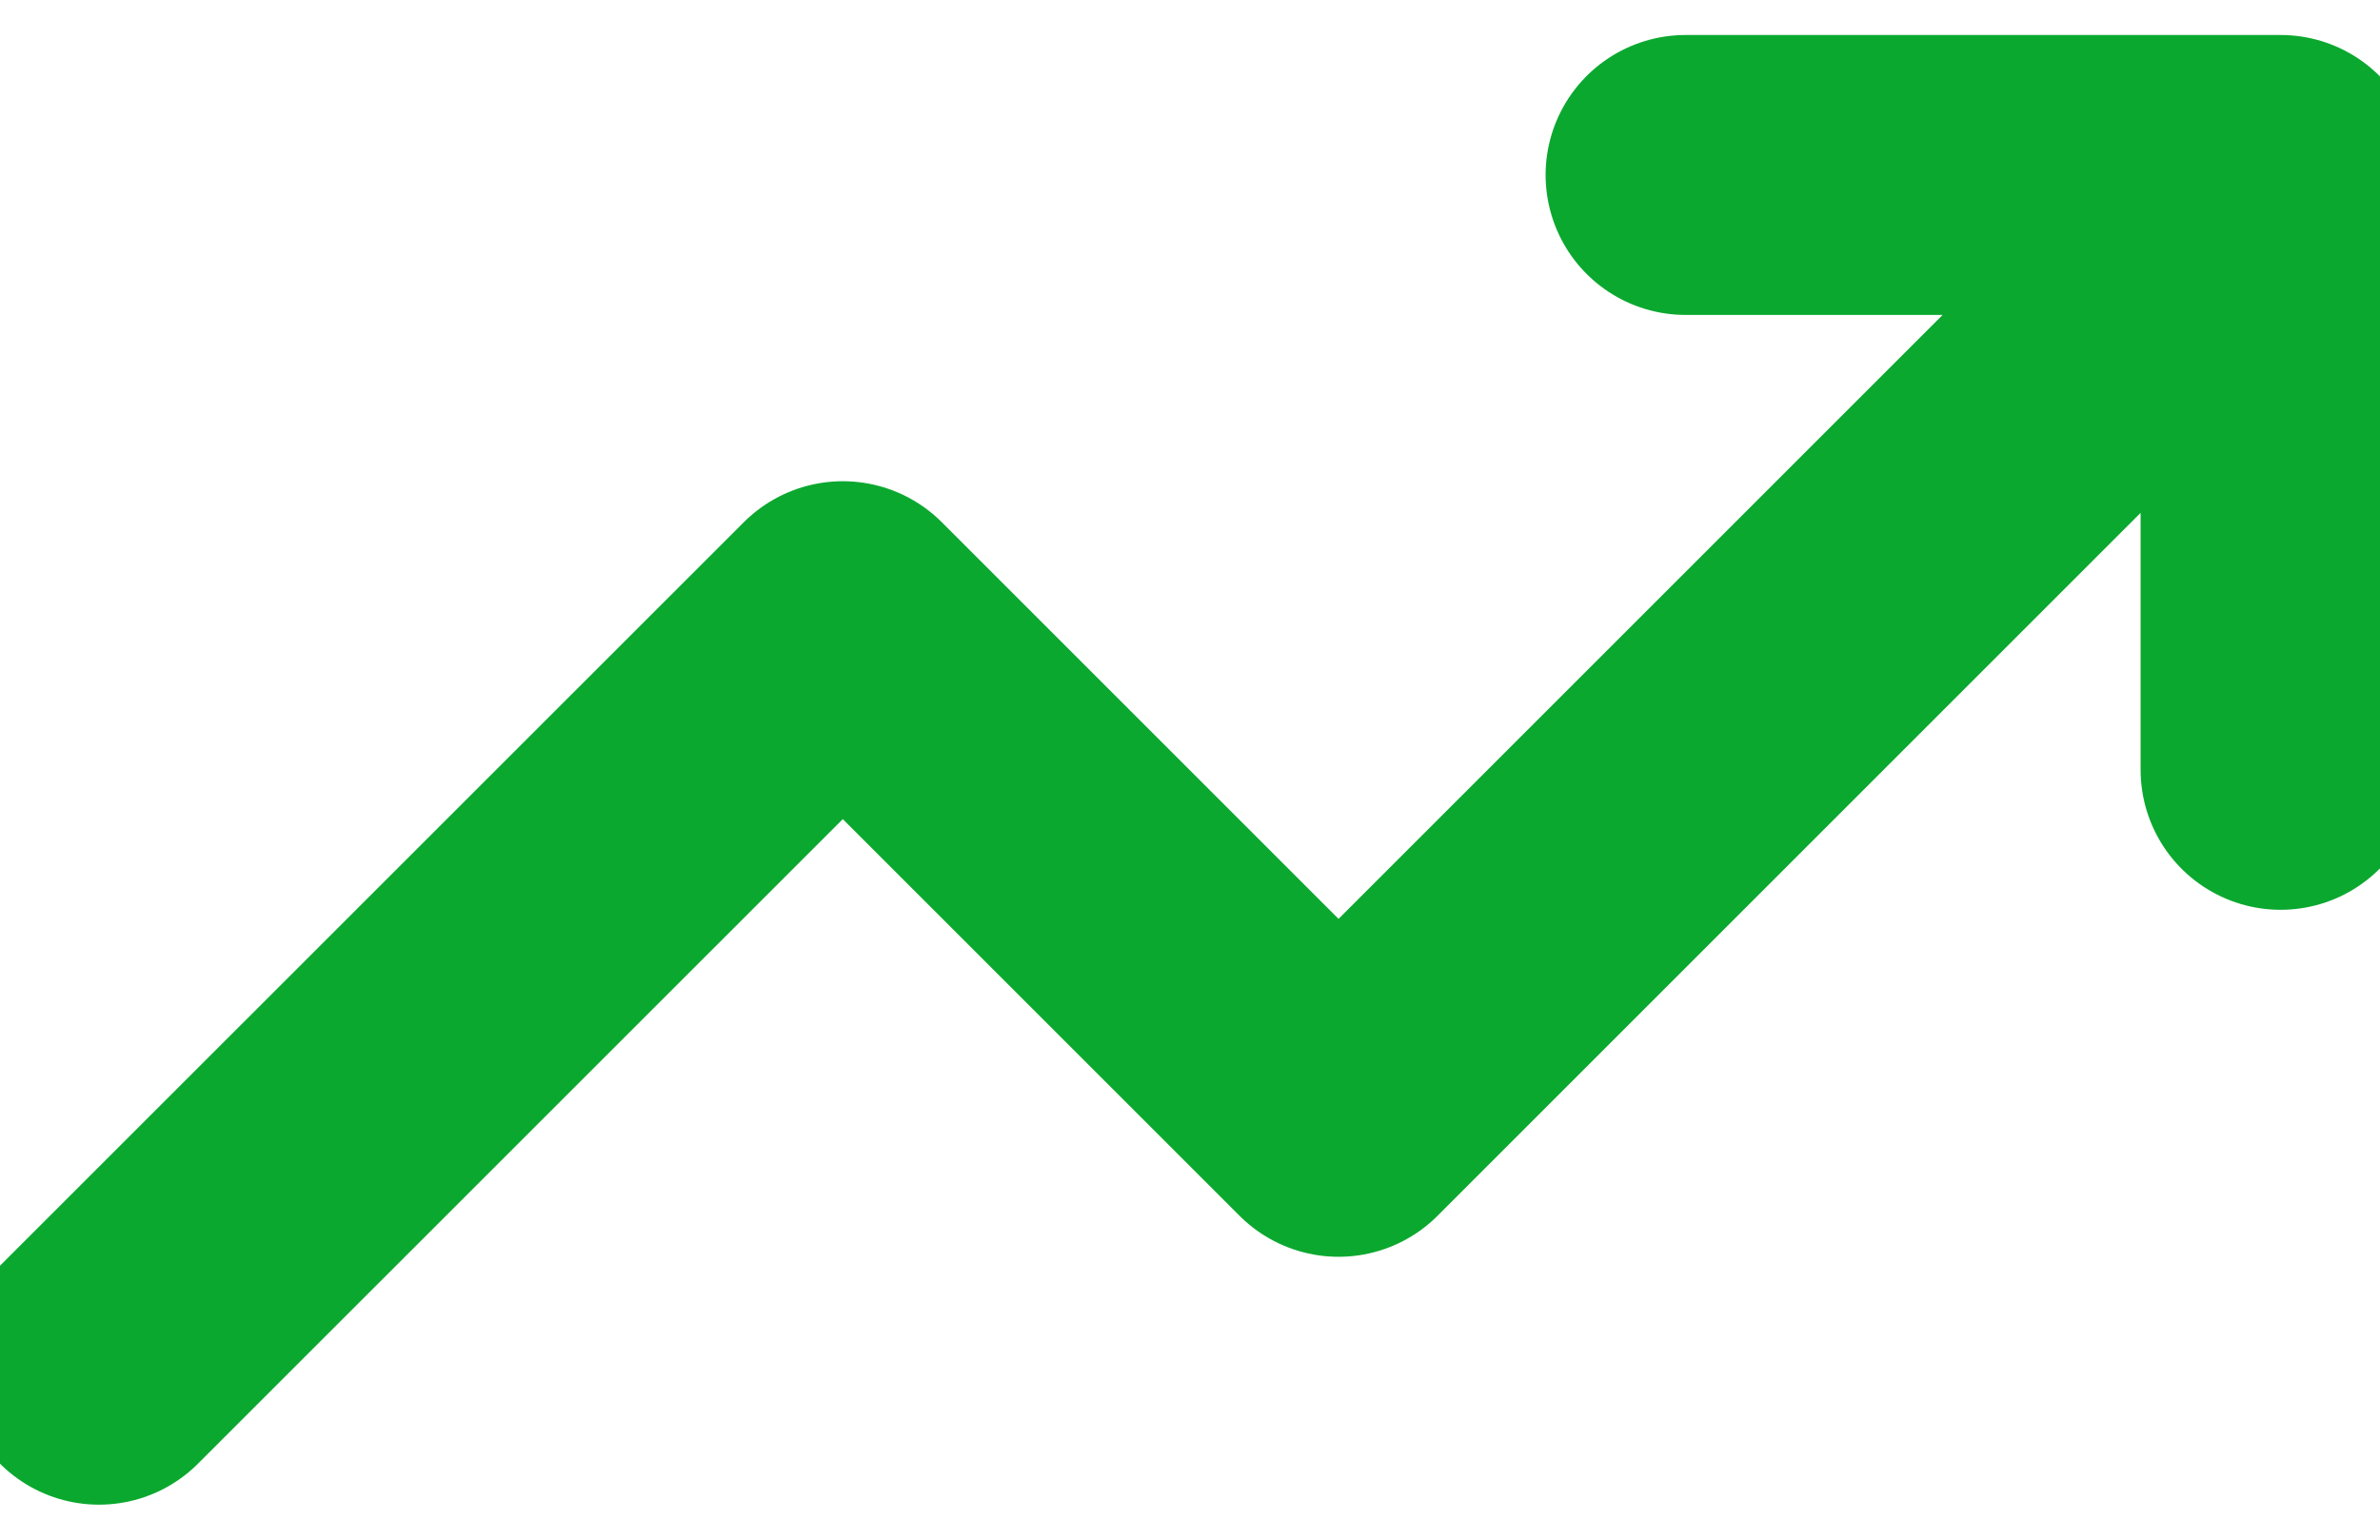 <svg width="17" height="11" viewBox="0 0 17 11" fill="none" xmlns="http://www.w3.org/2000/svg">
<path d="M16.29 1.25L9.561 7.979L6.02 4.438L0.707 9.75M16.29 1.25H12.04M16.29 1.25V5.5" stroke="#0BA82F" stroke-width="2" stroke-linecap="round" stroke-linejoin="round"/>
</svg>
